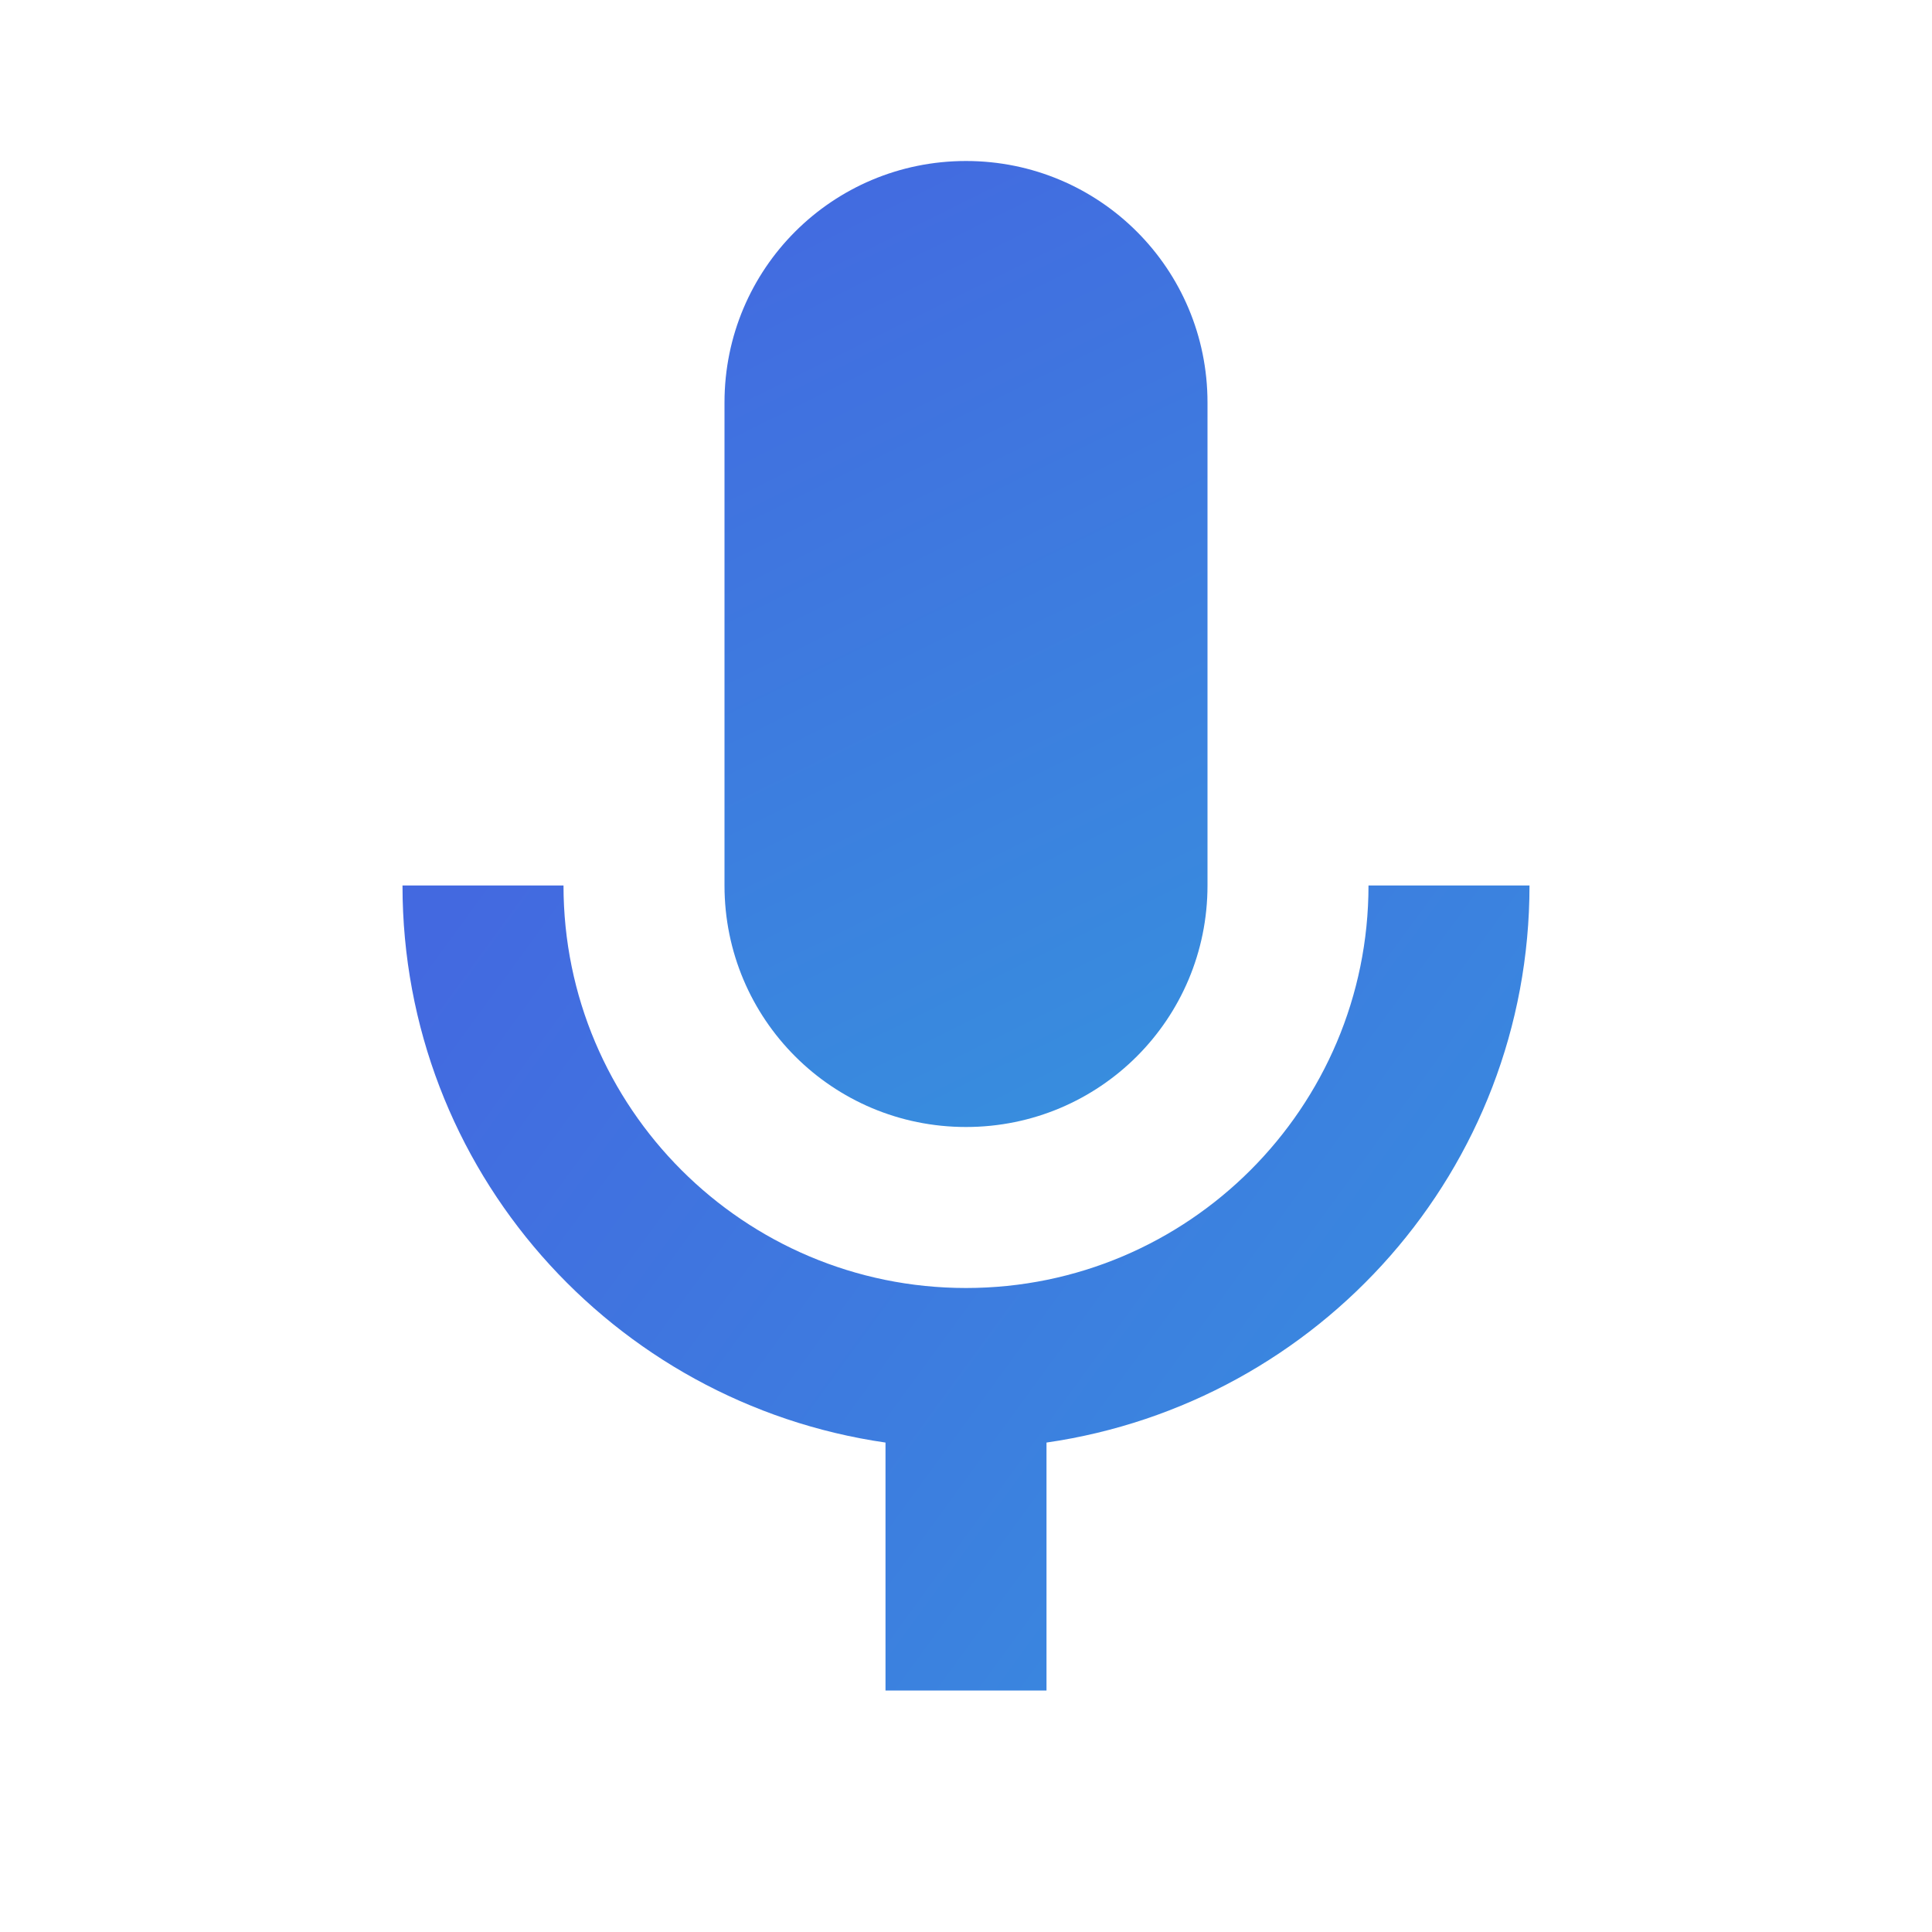 <?xml version="1.0" encoding="UTF-8"?>
<svg width="24px" height="24px" viewBox="0 0 24 24" version="1.1" xmlns="http://www.w3.org/2000/svg" xmlns:xlink="http://www.w3.org/1999/xlink">
    <title>CD148404-6956-4110-BFE2-2AF53E209F7B</title>
    <defs>
        <linearGradient x1="36.174%" y1="-6.16%" x2="63.61%" y2="105.838%" id="linearGradient-1">
            <stop stop-color="#4369E0" offset="0%"></stop>
            <stop stop-color="#378FDE" offset="100%"></stop>
        </linearGradient>
        <linearGradient x1="-5.303%" y1="21.347%" x2="104.442%" y2="78.489%" id="linearGradient-2">
            <stop stop-color="#4369E0" offset="0%"></stop>
            <stop stop-color="#378FDE" offset="100%"></stop>
        </linearGradient>
    </defs>
    <g id="Page-1" stroke="none" stroke-width="1" fill="none" fill-rule="evenodd">
        <g id="v_3.3" transform="translate(-357, -819)">
            <g id="Group-8" transform="translate(344, 806)">
                <g id="mic_black_24dp" transform="translate(13, 13)">
                    <g id="Group">
                        <rect id="Rectangle" x="0" y="0" width="24" height="24"></rect>
                        <rect id="Rectangle" x="0" y="0" width="24" height="24"></rect>
                        <rect id="Rectangle" x="0" y="0" width="24" height="24"></rect>
                    </g>
                    <g id="Group" transform="translate(5, 2)" fill-rule="nonzero">
                        <path d="M7,12 C8.66,12 10,10.66 10,9 L10,3 C10,1.34 8.66,0 7,0 C5.34,0 4,1.34 4,3 L4,9 C4,10.66 5.34,12 7,12 Z" id="Path" fill="url(#linearGradient-1)"></path>
                        <path d="M12,9 C12,11.76 9.76,14 7,14 C4.24,14 2,11.76 2,9 L0,9 C0,12.53 2.61,15.43 6,15.92 L6,19 L8,19 L8,15.92 C11.39,15.43 14,12.53 14,9 L12,9 Z" id="Path" fill="url(#linearGradient-2)"></path>
                    </g>
                </g>
            </g>
        </g>
    </g>
</svg>